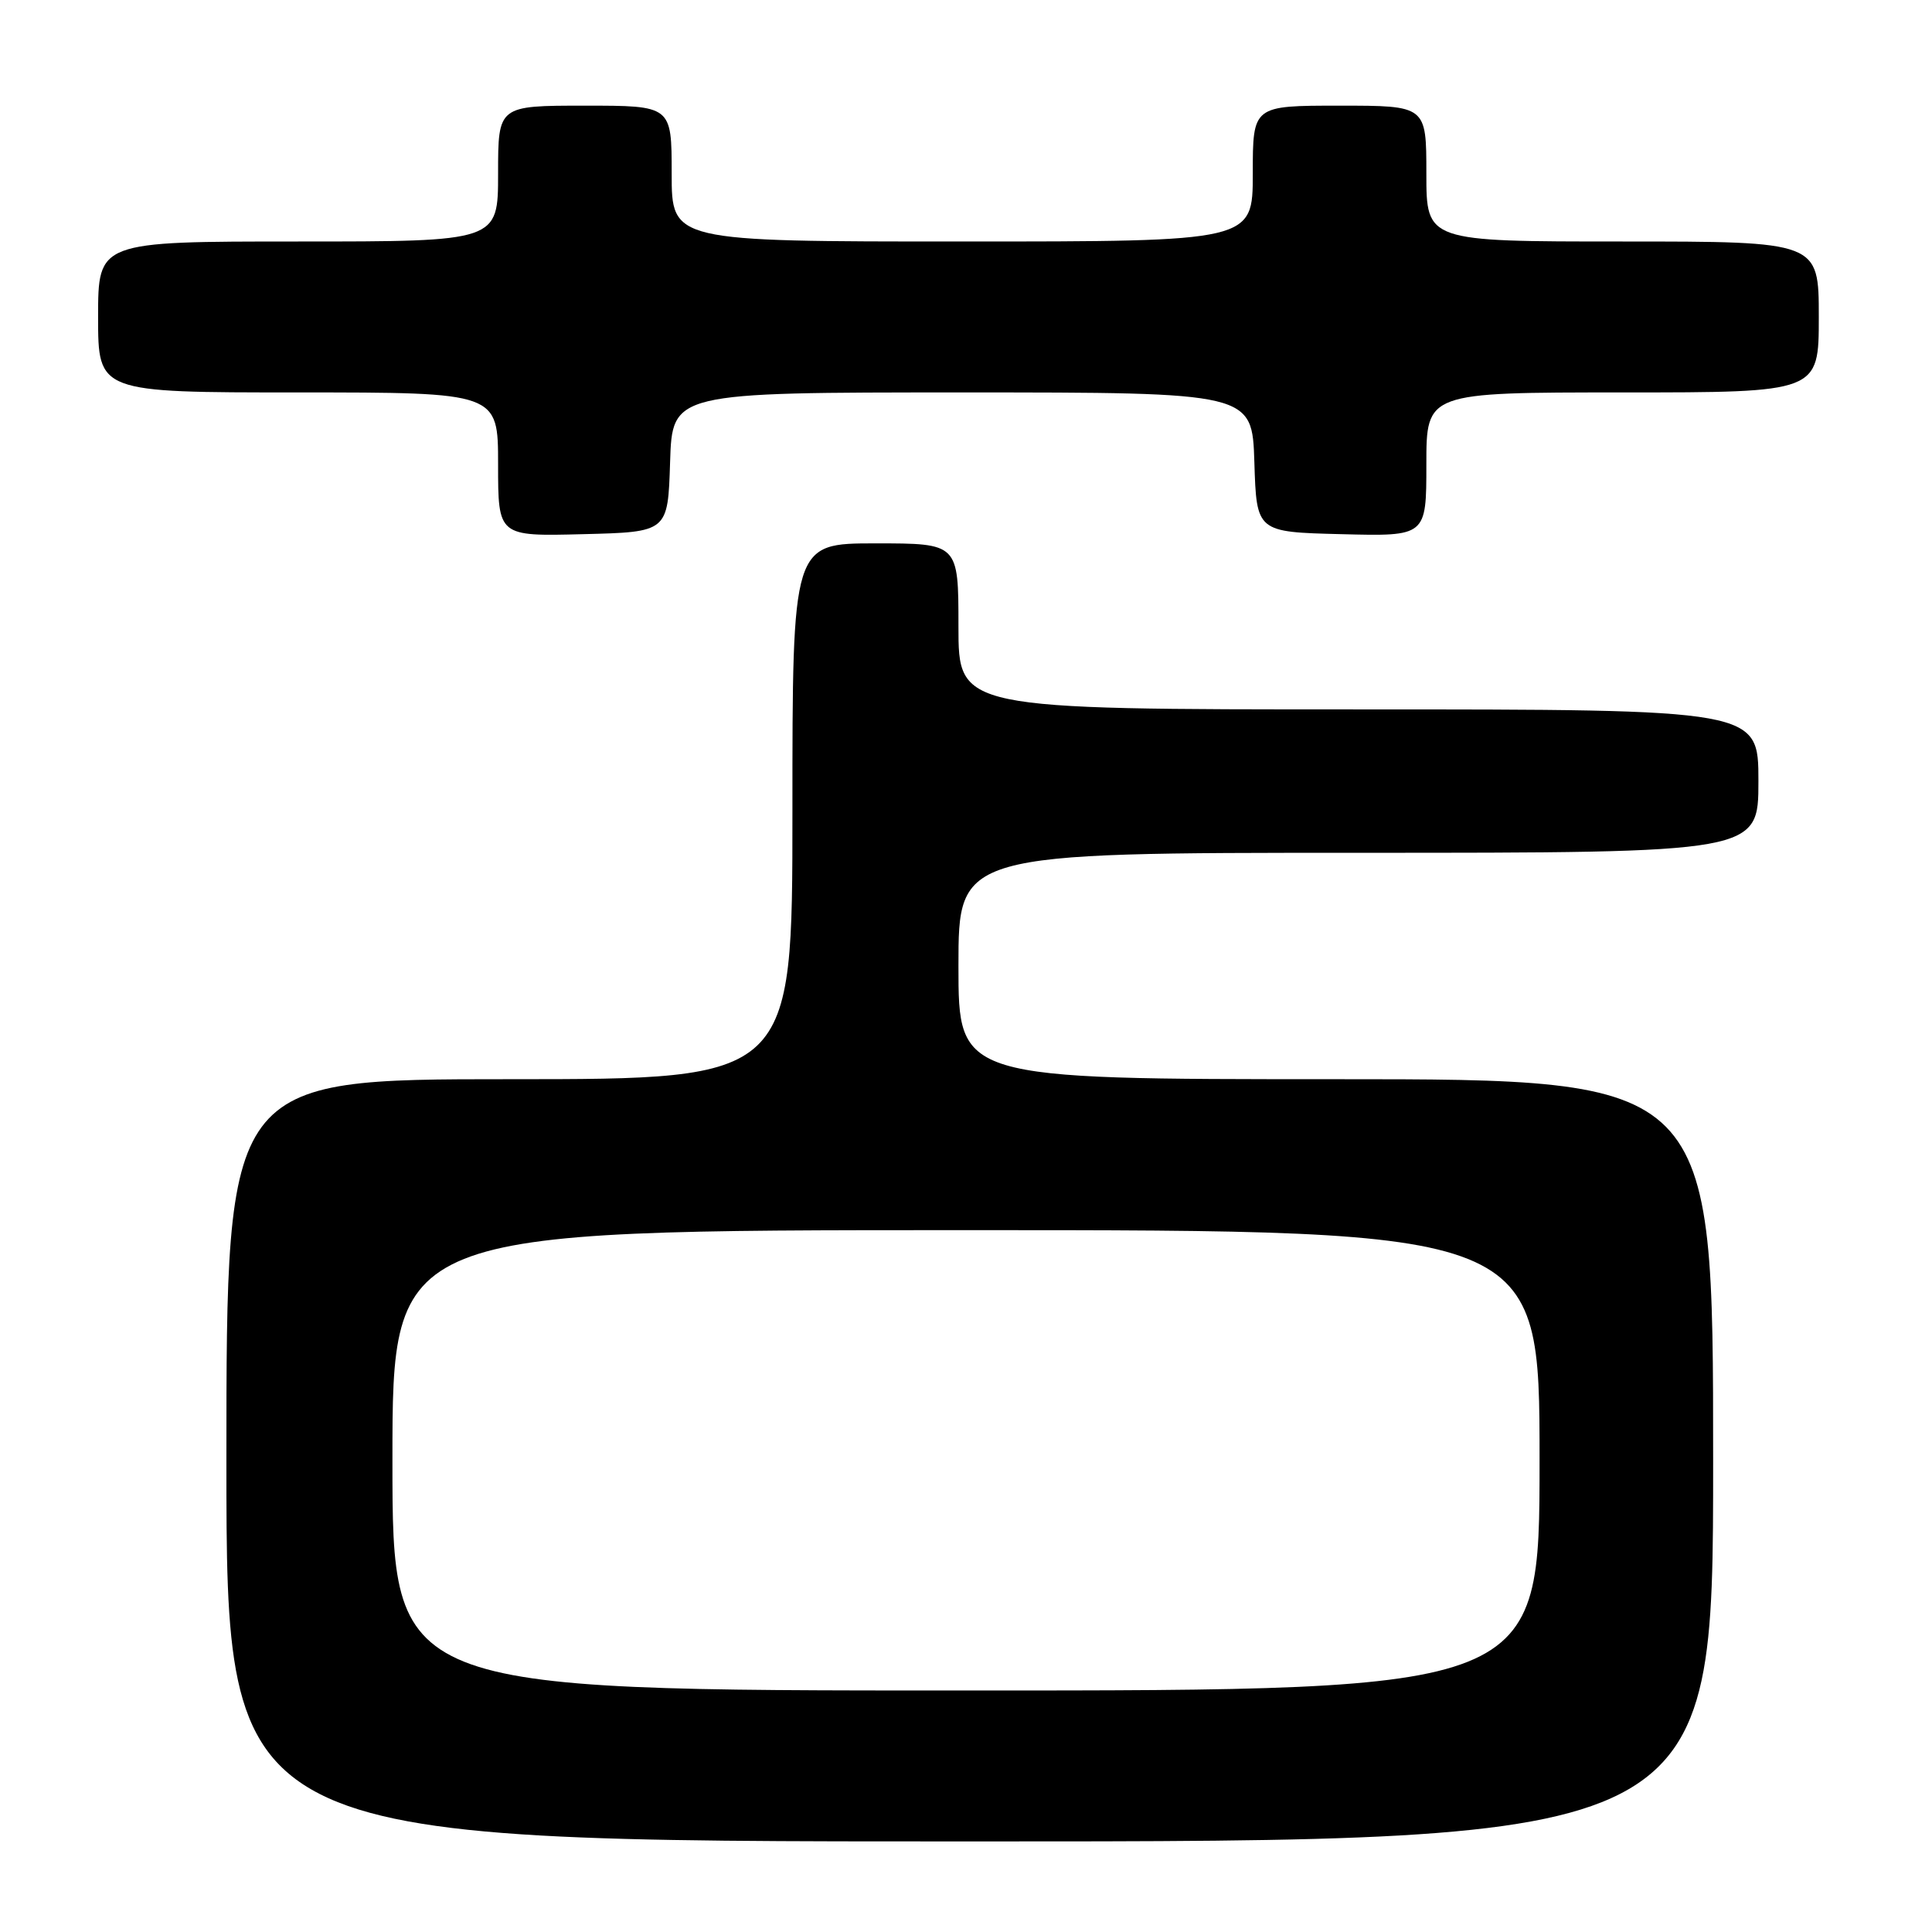 <?xml version="1.0" encoding="UTF-8" standalone="no"?>
<!DOCTYPE svg PUBLIC "-//W3C//DTD SVG 1.1//EN" "http://www.w3.org/Graphics/SVG/1.1/DTD/svg11.dtd" >
<svg xmlns="http://www.w3.org/2000/svg" xmlns:xlink="http://www.w3.org/1999/xlink" version="1.1" viewBox="0 0 256 256">
 <g >
 <path fill="currentColor"
d=" M 227.00 193.50 C 227.00 143.00 227.00 143.00 177.00 143.00 C 127.00 143.00 127.00 143.00 127.00 128.00 C 127.00 113.00 127.00 113.00 180.00 113.00 C 233.00 113.00 233.00 113.00 233.00 103.50 C 233.00 94.00 233.00 94.00 180.00 94.00 C 127.00 94.00 127.00 94.00 127.00 83.00 C 127.00 72.00 127.00 72.00 116.00 72.00 C 105.00 72.00 105.00 72.00 105.00 107.50 C 105.00 143.00 105.00 143.00 67.50 143.00 C 30.00 143.00 30.00 143.00 30.00 193.50 C 30.00 244.00 30.00 244.00 128.50 244.00 C 227.00 244.00 227.00 244.00 227.00 193.50 Z  M 88.79 61.25 C 89.08 52.00 89.08 52.00 127.50 52.00 C 165.92 52.00 165.92 52.00 166.21 61.25 C 166.50 70.50 166.50 70.50 177.75 70.78 C 189.00 71.07 189.00 71.07 189.00 61.53 C 189.00 52.00 189.00 52.00 215.00 52.00 C 241.00 52.00 241.00 52.00 241.00 42.00 C 241.00 32.00 241.00 32.00 215.00 32.00 C 189.00 32.00 189.00 32.00 189.00 23.00 C 189.00 14.00 189.00 14.00 177.50 14.00 C 166.00 14.00 166.00 14.00 166.00 23.00 C 166.00 32.00 166.00 32.00 127.50 32.00 C 89.00 32.00 89.00 32.00 89.00 23.00 C 89.00 14.00 89.00 14.00 77.50 14.00 C 66.00 14.00 66.00 14.00 66.00 23.00 C 66.00 32.00 66.00 32.00 39.50 32.00 C 13.00 32.00 13.00 32.00 13.00 42.00 C 13.00 52.00 13.00 52.00 39.50 52.00 C 66.00 52.00 66.00 52.00 66.00 61.53 C 66.00 71.07 66.00 71.07 77.25 70.78 C 88.50 70.50 88.50 70.50 88.79 61.25 Z  M 52.00 193.50 C 52.00 163.00 52.00 163.00 128.00 163.00 C 204.00 163.00 204.00 163.00 204.00 193.50 C 204.00 224.00 204.00 224.00 128.00 224.00 C 52.00 224.00 52.00 224.00 52.00 193.50 Z "/>
</g>
</svg>